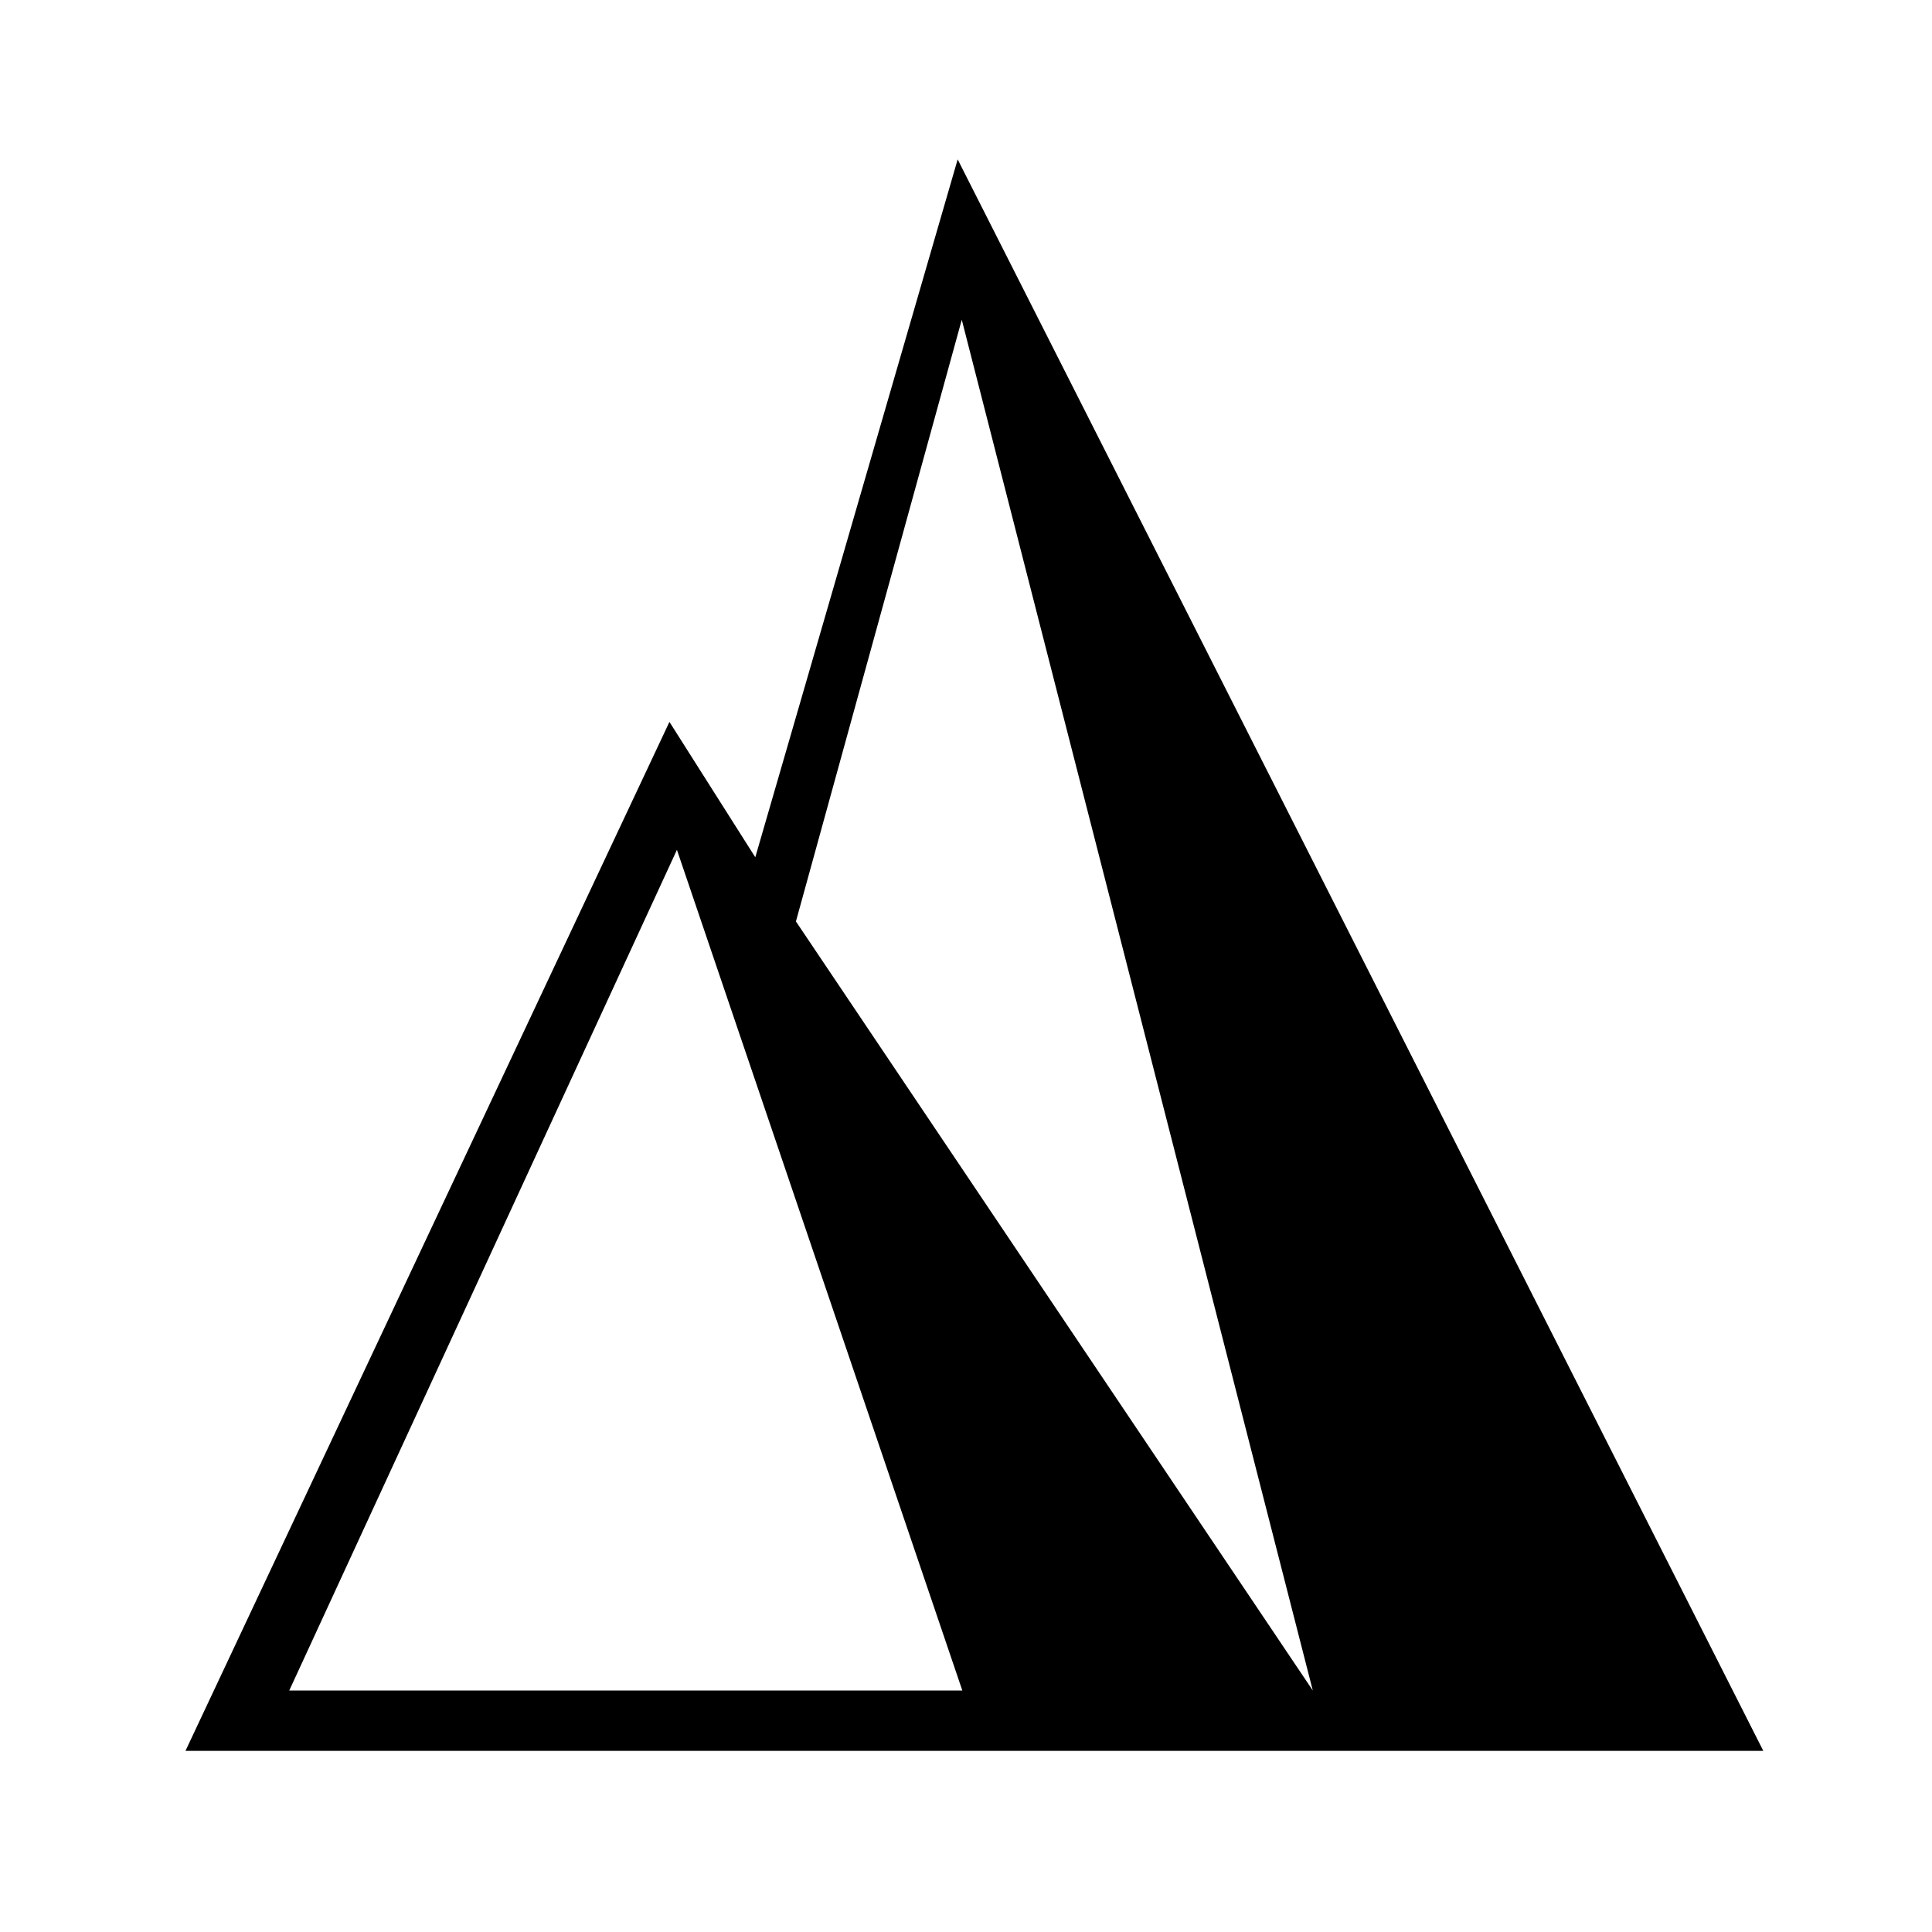 <?xml version="1.0" standalone="no"?><!DOCTYPE svg PUBLIC "-//W3C//DTD SVG 1.1//EN" "http://www.w3.org/Graphics/SVG/1.1/DTD/svg11.dtd"><svg t="1661671485204" class="icon" viewBox="0 0 1024 1024" version="1.1" xmlns="http://www.w3.org/2000/svg" p-id="1820" xmlns:xlink="http://www.w3.org/1999/xlink" width="200" height="200"><path d="M354.816 382.624l45.504 71.744L507.584 84.48 934.592 928H98.304l256.512-545.376zM153.312 896h356.736l-151.264-445.568L153.312 896z m542.496 0L509.76 169.472l-87.904 318.912L695.808 896z" p-id="1821"></path></svg>